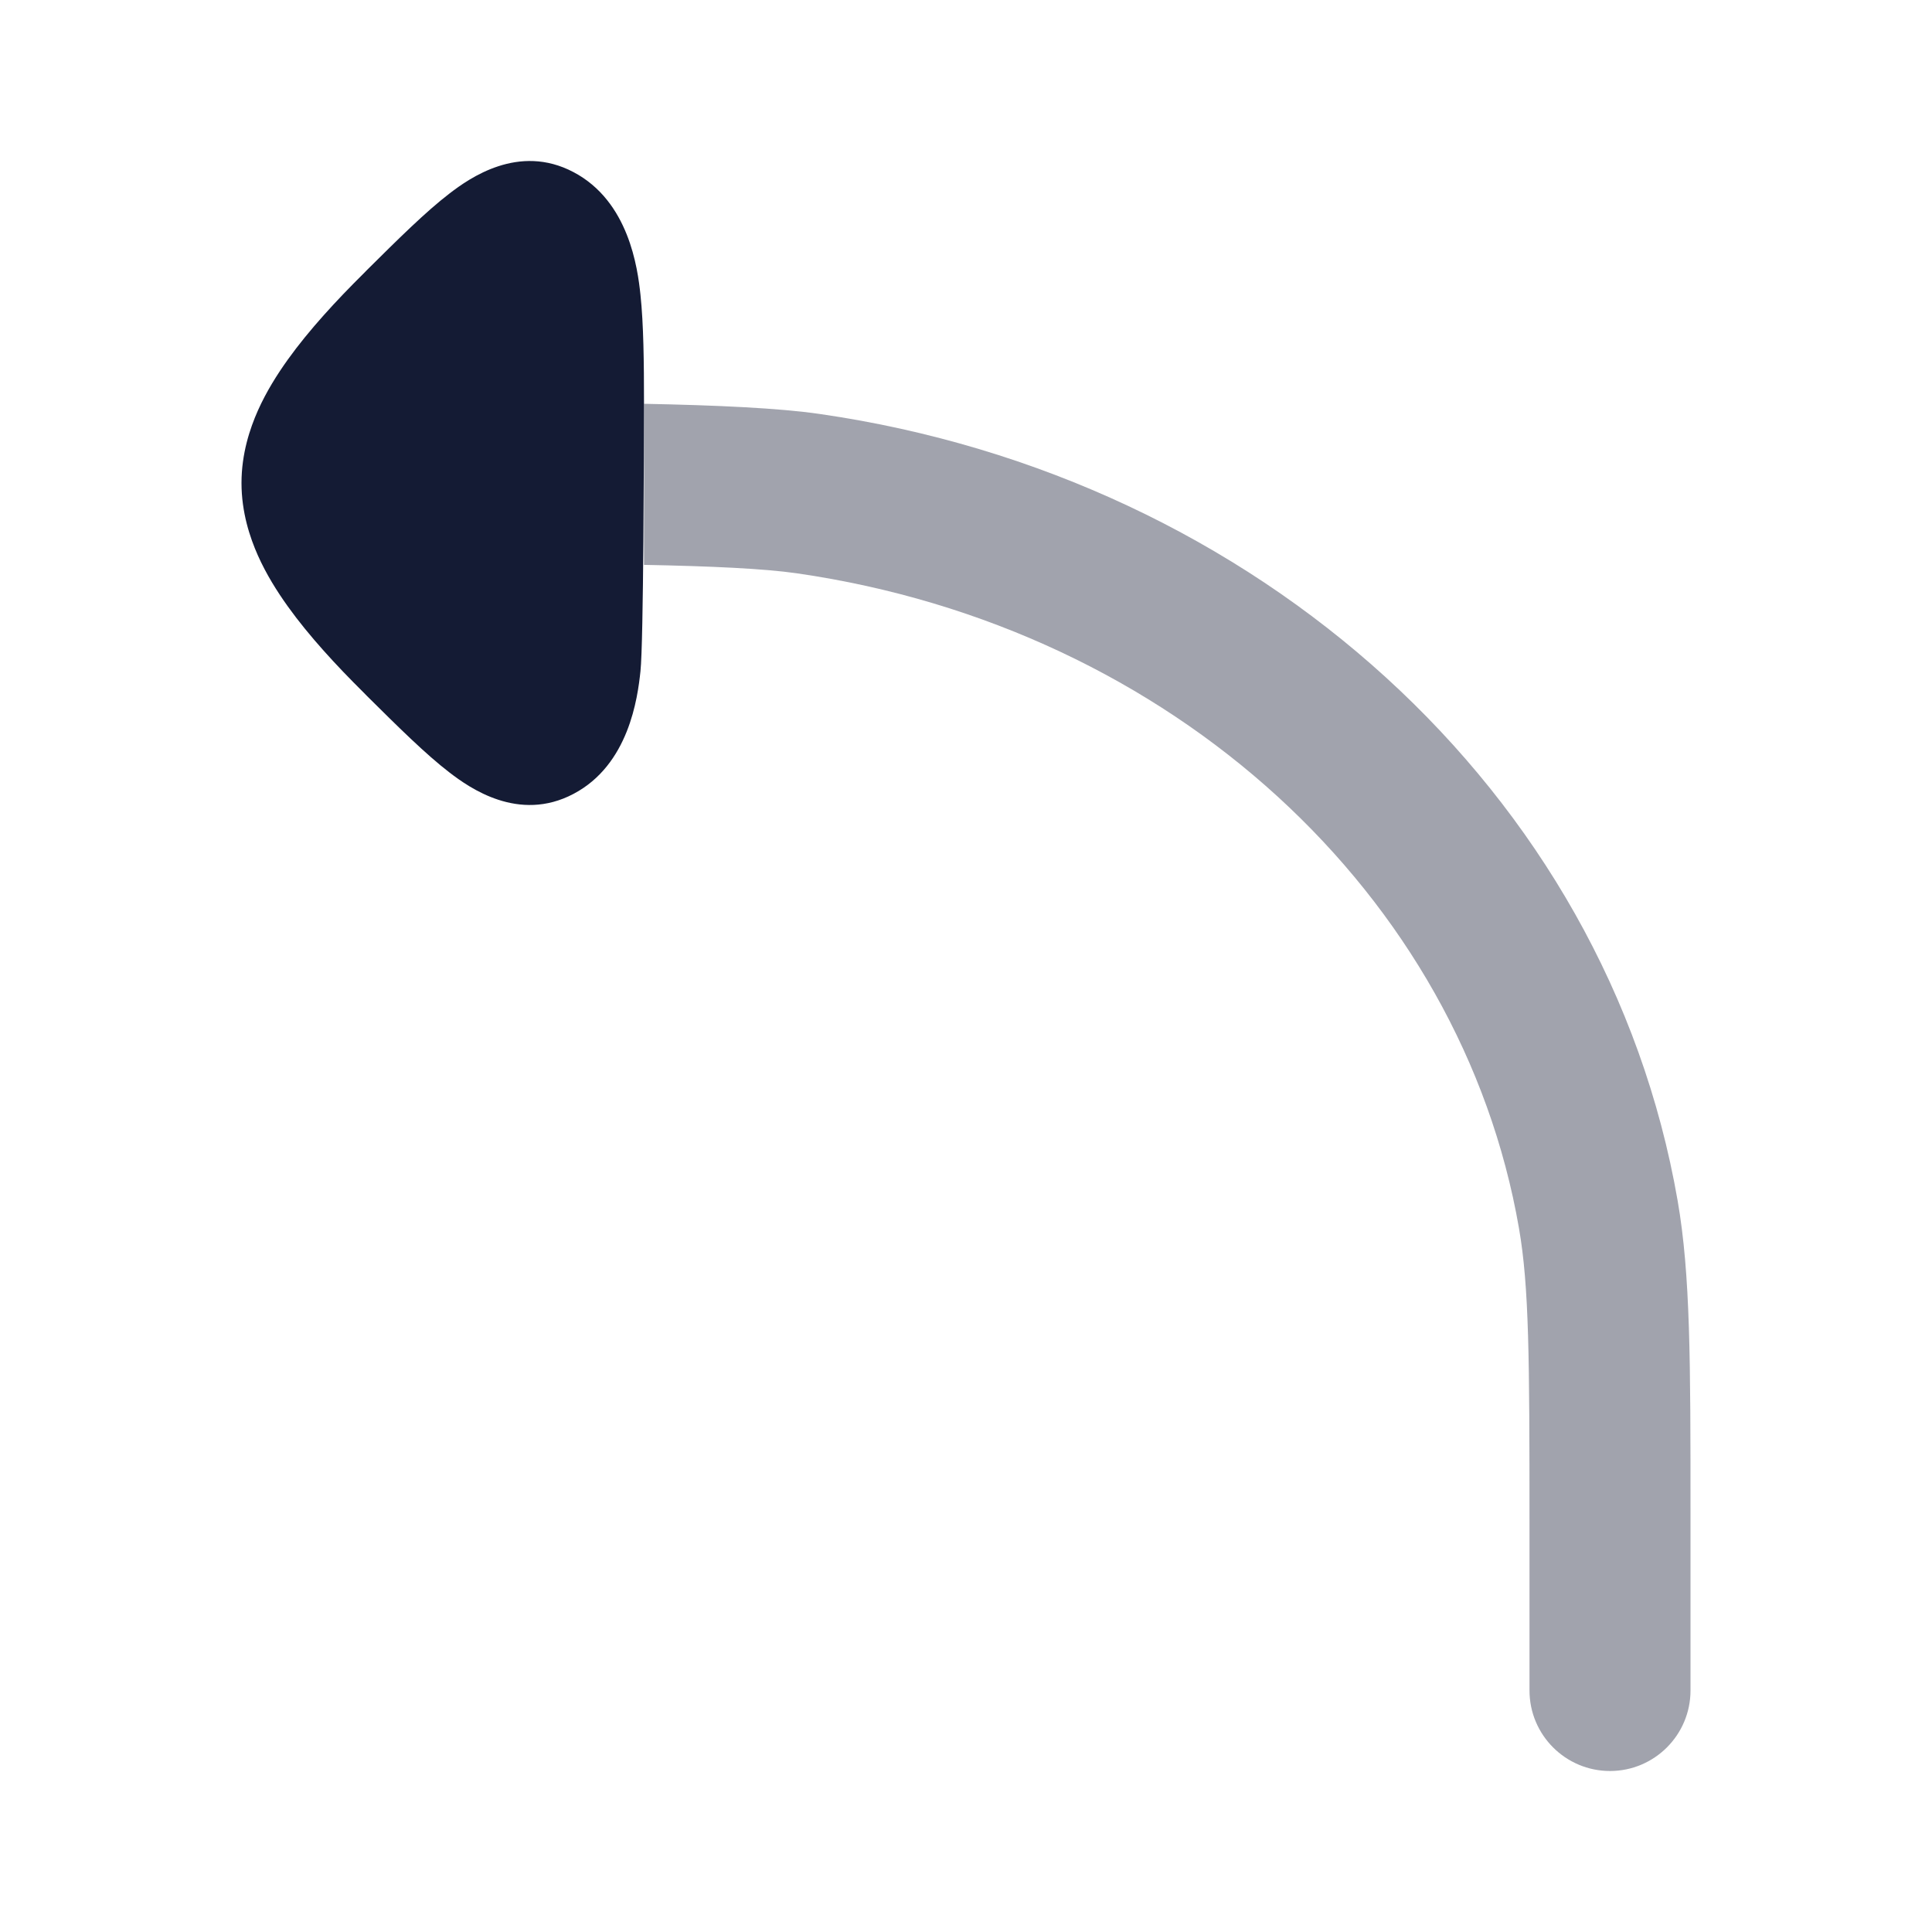 <svg width="24" height="24" viewBox="0 0 24 24" fill="none" xmlns="http://www.w3.org/2000/svg">
<path opacity="0.4" d="M20 22C20.552 22 21 21.552 21 21L21 18.796C21 16.916 21 15.836 20.84 14.914C19.957 9.829 15.612 5.927 10.186 5.143C9.678 5.069 8.91 5.034 8 5.016L8 7.017C8.832 7.033 9.49 7.063 9.9 7.122C14.575 7.798 18.152 11.124 18.869 15.256C18.996 15.986 19 16.88 19 18.923V21C19 21.552 19.448 22 20 22Z" fill="#141B34"/>
<path d="M5.586 9.598C5.83 9.785 6.442 10.222 7.124 9.862C7.812 9.5 7.921 8.67 7.956 8.339C7.995 7.978 7.999 5.517 8 5.016C8 4.503 7.995 4.03 7.956 3.661C7.921 3.33 7.812 2.5 7.124 2.138C6.442 1.778 5.83 2.215 5.586 2.402C5.288 2.63 4.936 2.98 4.559 3.354L4.514 3.4C4.184 3.727 3.842 4.095 3.576 4.466C3.442 4.653 3.308 4.866 3.204 5.099C3.104 5.324 3 5.636 3 6C3 6.364 3.104 6.676 3.204 6.901C3.308 7.134 3.442 7.347 3.576 7.534C3.842 7.905 4.184 8.273 4.514 8.6L4.559 8.646C4.936 9.02 5.288 9.37 5.586 9.598Z" fill="#141B34"/>
</svg>
